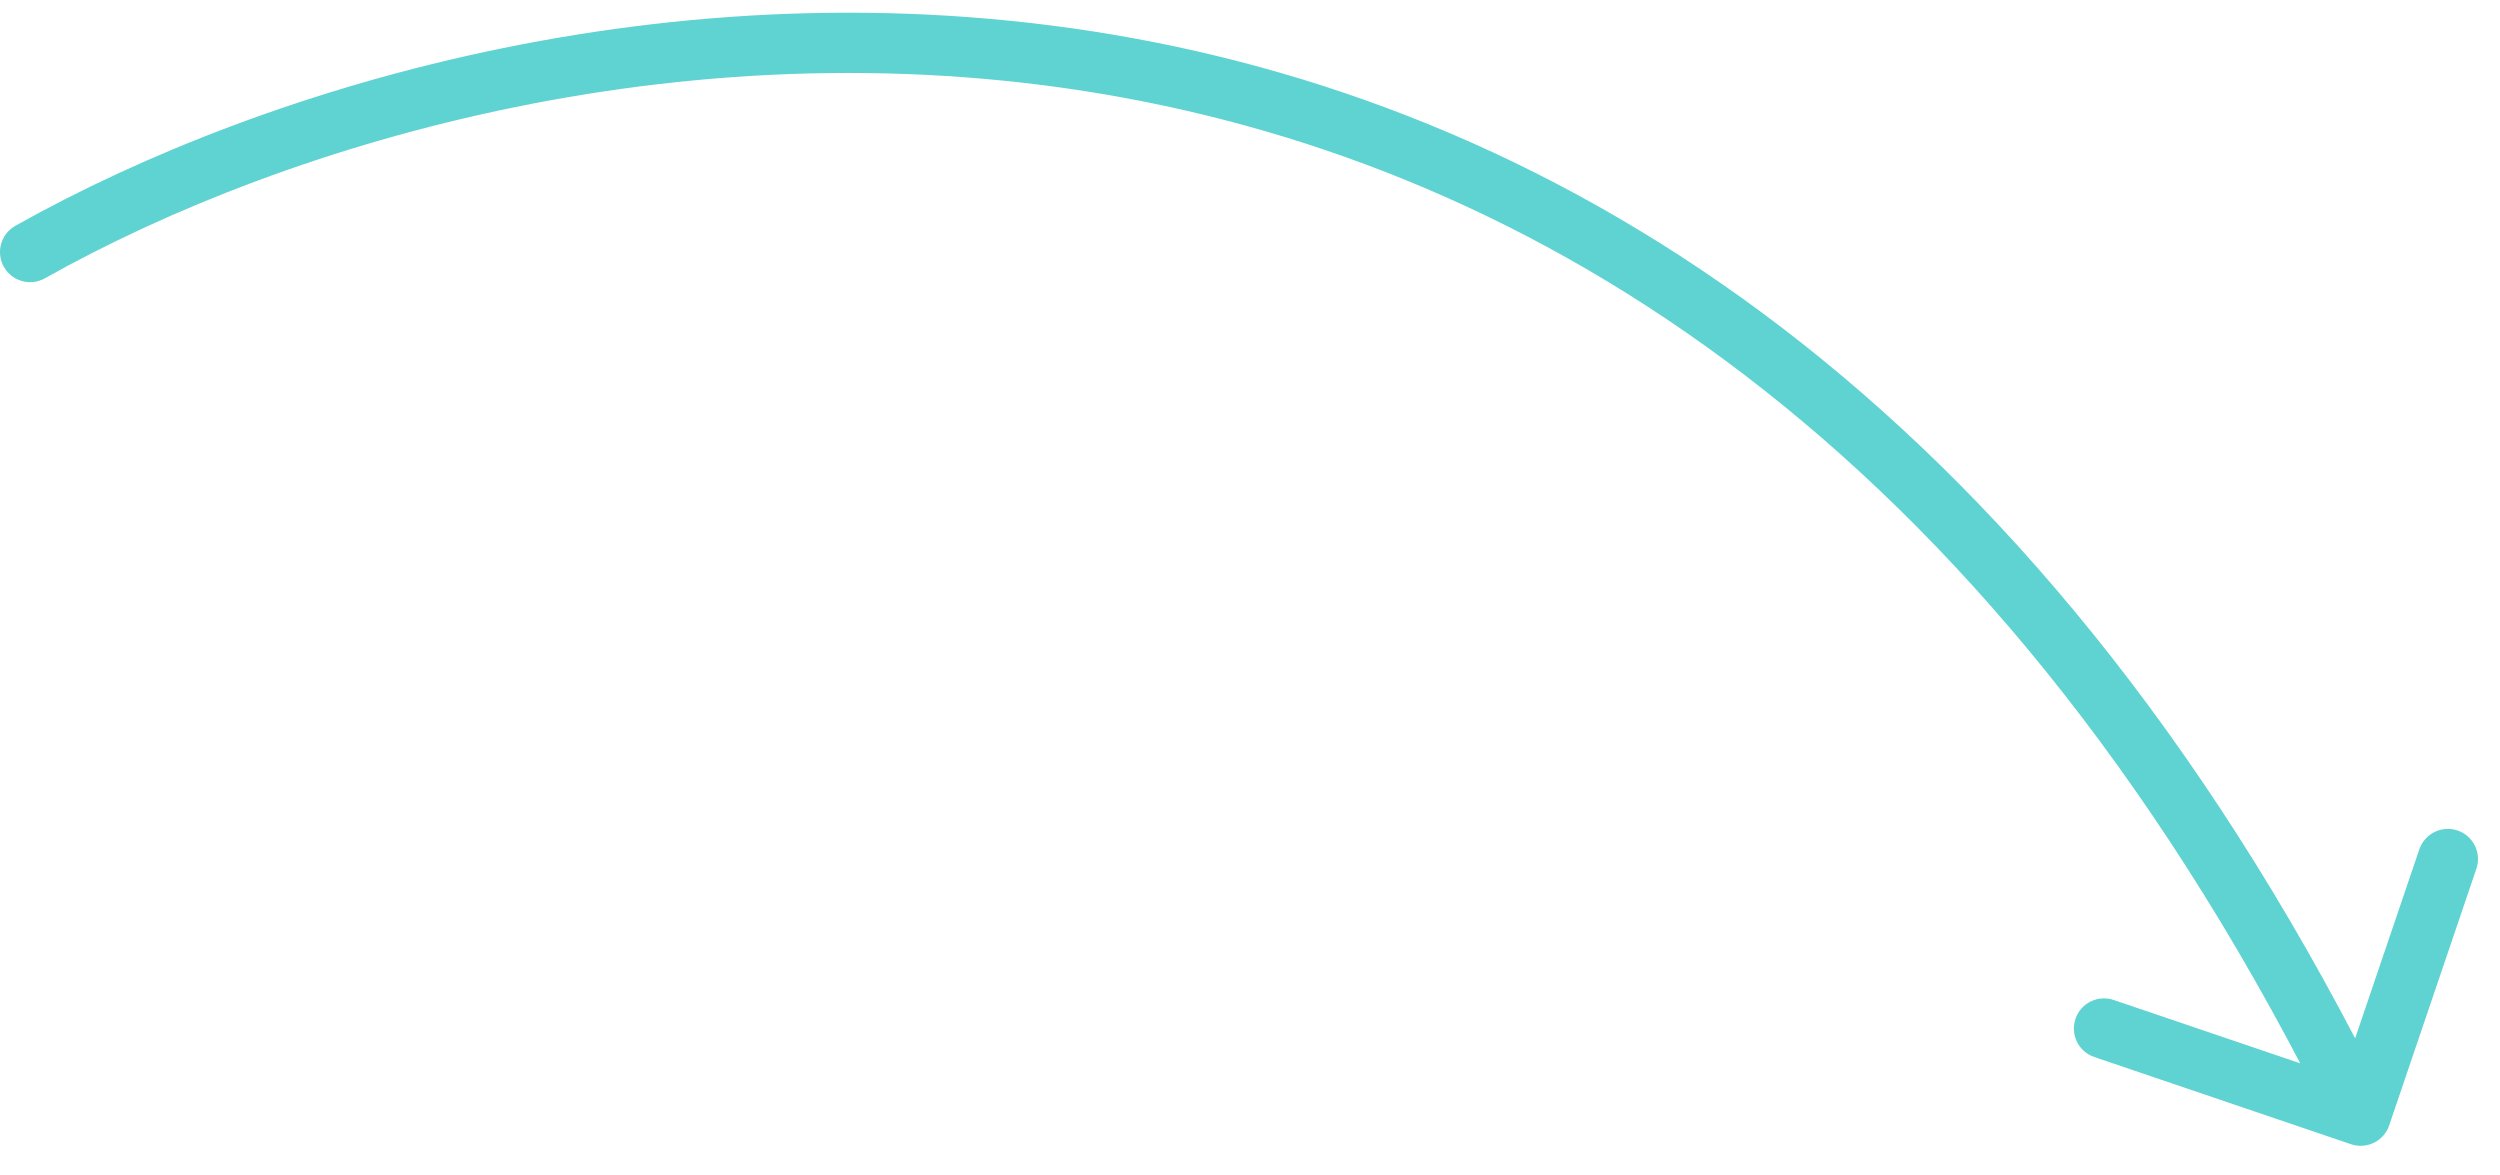 <svg width="83" height="39" viewBox="0 0 83 39" fill="none" xmlns="http://www.w3.org/2000/svg">
<path d="M0.51 7.497C0.028 7.768 -0.142 8.378 0.128 8.859C0.399 9.34 1.009 9.511 1.49 9.24L0.51 7.497ZM78.053 37.988C78.576 38.165 79.144 37.886 79.321 37.362L82.216 28.841C82.394 28.318 82.114 27.75 81.591 27.572C81.068 27.395 80.5 27.674 80.322 28.198L77.749 35.772L70.174 33.199C69.651 33.022 69.083 33.302 68.906 33.825C68.728 34.348 69.008 34.916 69.531 35.093L78.053 37.988ZM1.49 9.24C9.585 4.687 23.12 0.625 37.337 3.25C51.491 5.863 66.459 15.129 77.477 37.483L79.271 36.599C68.001 13.734 52.534 4.022 37.7 1.283C22.927 -1.445 8.919 2.767 0.51 7.497L1.49 9.24Z" fill="#5FD3D1"/>
</svg>
